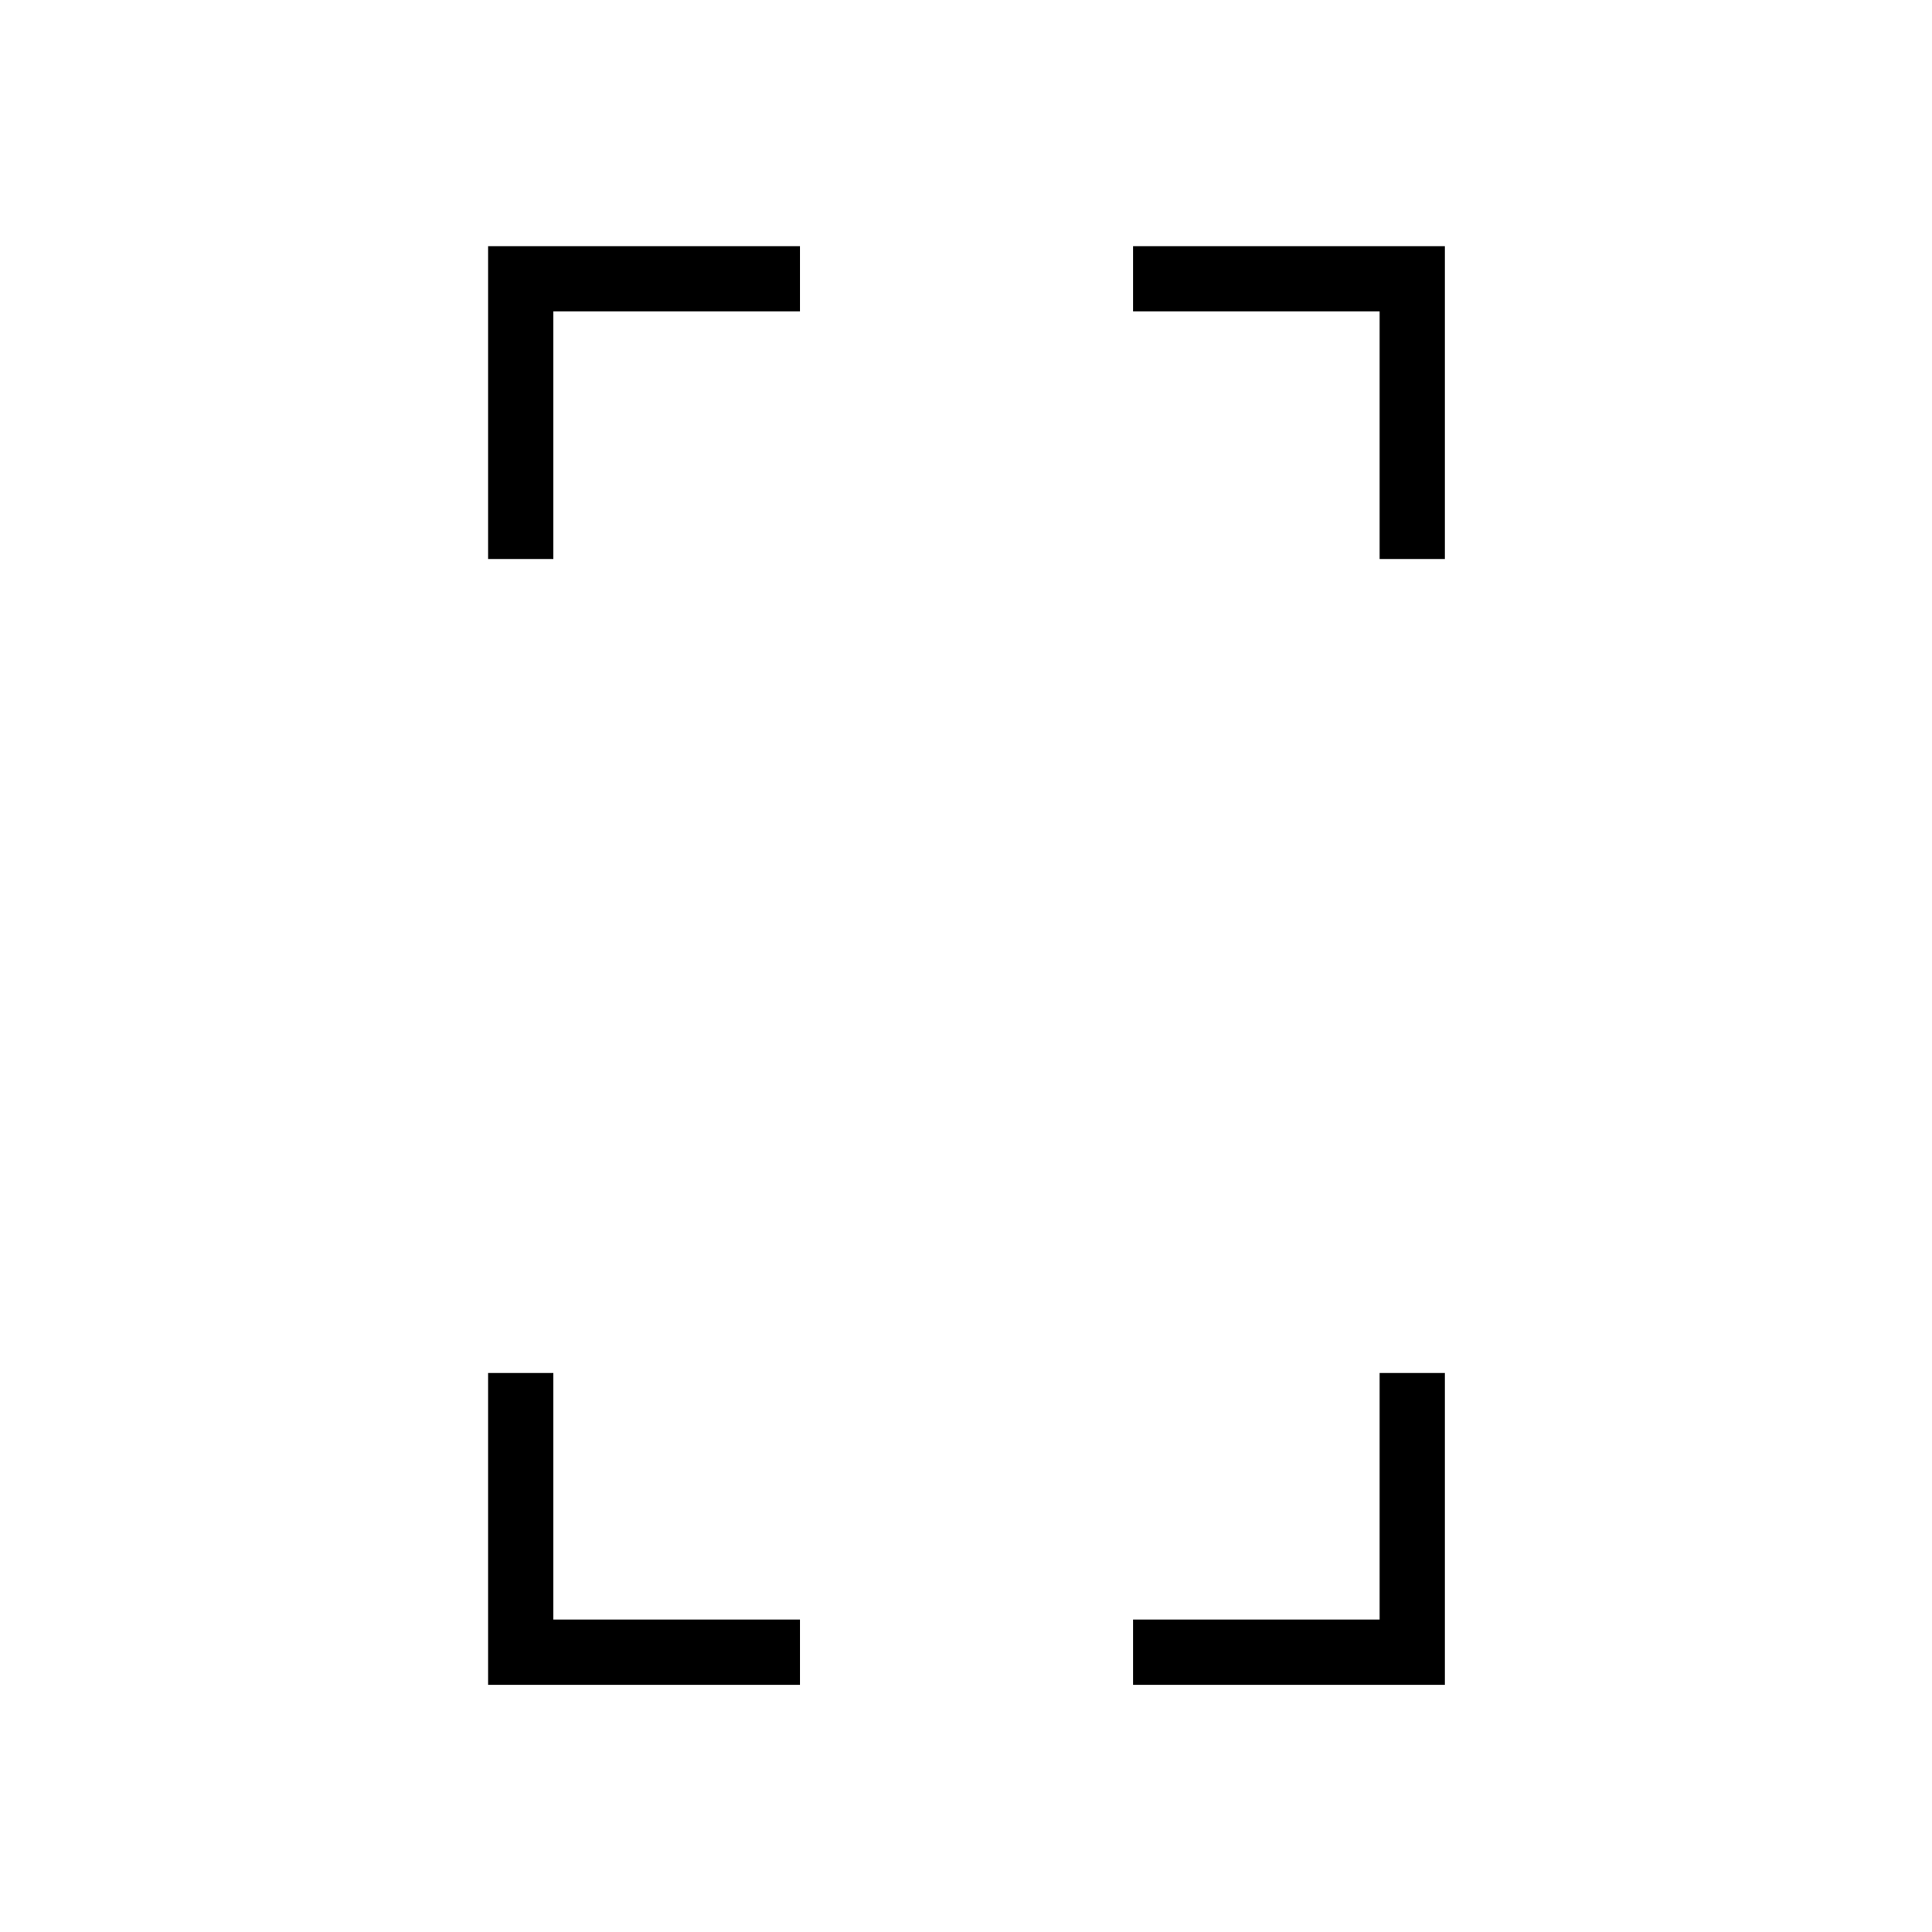 <svg xmlns="http://www.w3.org/2000/svg" height="40" viewBox="0 -960 960 960" width="40"><path d="M242.538-682.231V-837.68h154.949v32.436H274.974v123.013h-32.436Zm0 559.411v-154.949h32.436v122.513h122.513v32.436H242.538Zm442.988-559.411v-123.013H563.013v-32.436h154.949v155.449h-32.436ZM563.013-122.82v-32.436h122.513v-122.513h32.436v154.949H563.013Z"/></svg>